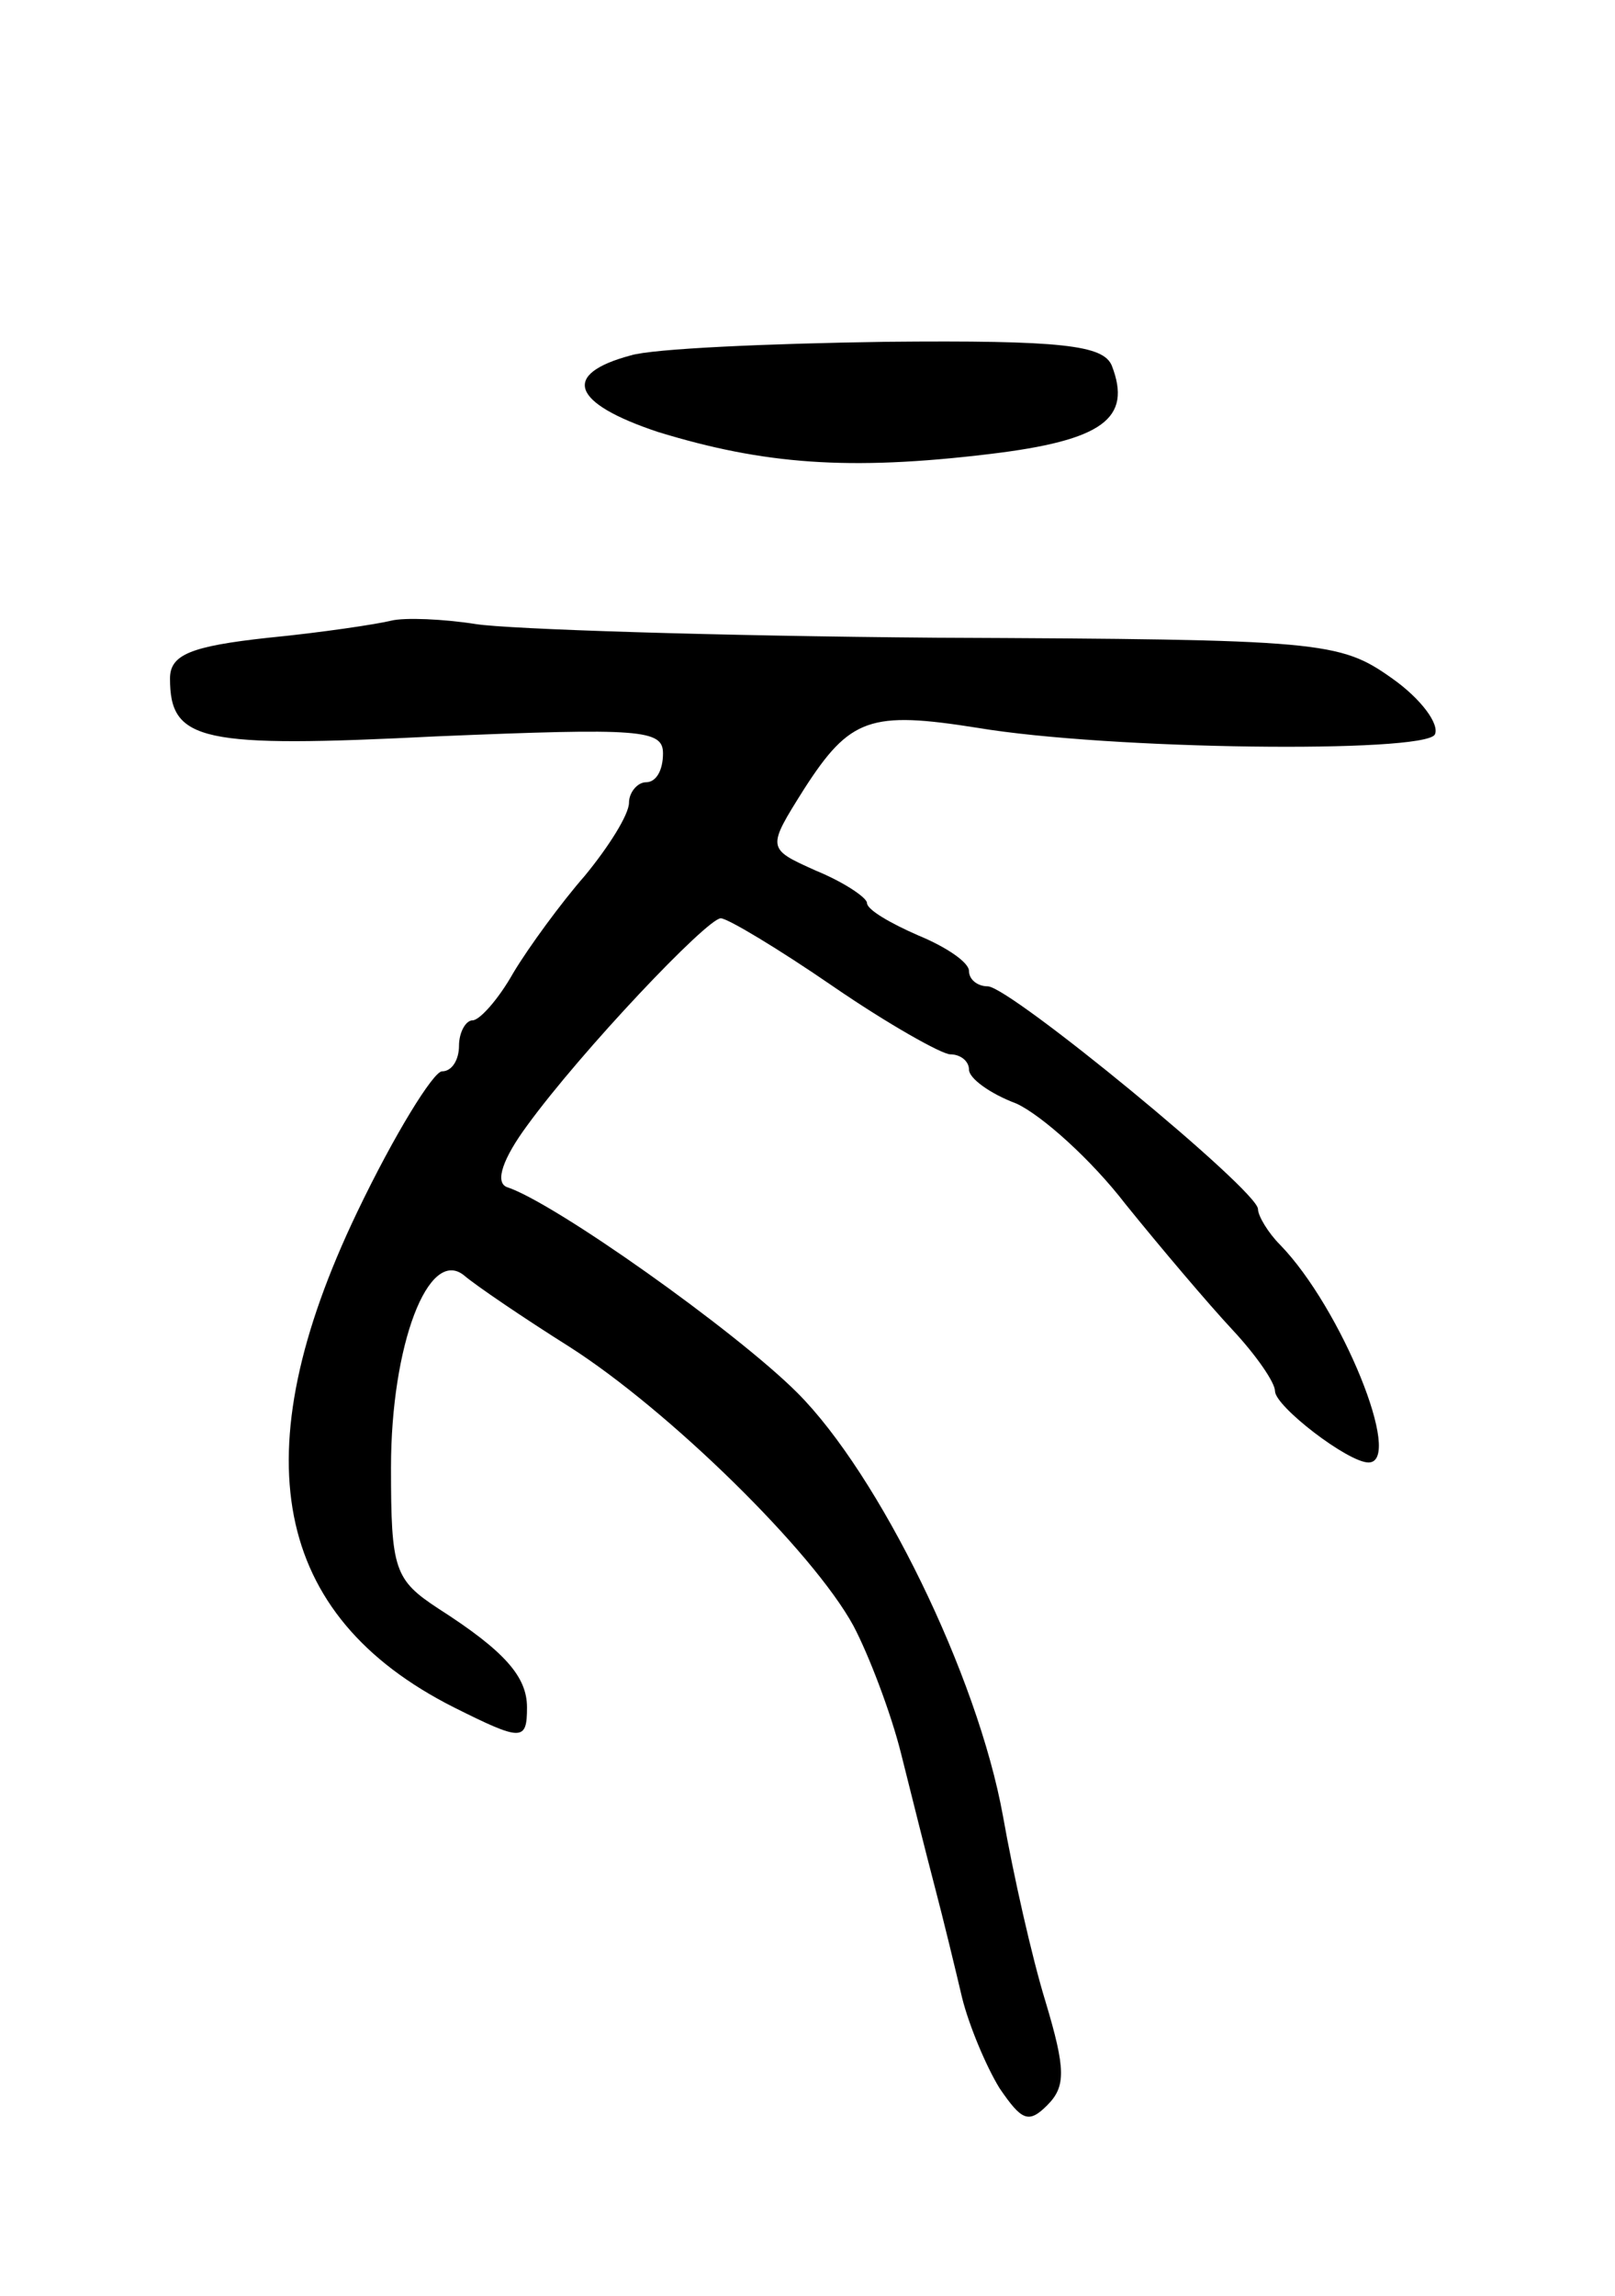 <svg version="1.0" xmlns="http://www.w3.org/2000/svg"
 width="95pt" height="135pt" viewBox="0 0 95 135"
 preserveAspectRatio="xMidYMid meet">
<g transform="translate(0,135) scale(0.1,-0.1)"
fill="#000000" stroke="none">
<path d="M371 1141 c-41 -11 -35 -28 16 -45 62 -19 112 -23 195 -13 67 8 84
21 72 52 -5 12 -29 15 -133 14 -69 -1 -137 -4 -150 -8z"/>
<path d="M230 985 c-8 -2 -41 -7 -72 -10 -46 -5 -58 -10 -58 -24 0 -37 18 -41
157 -34 120 5 133 4 133 -10 0 -10 -4 -17 -10 -17 -5 0 -10 -6 -10 -12 0 -7
-12 -26 -26 -43 -14 -16 -33 -42 -42 -57 -9 -16 -20 -28 -24 -28 -4 0 -8 -7
-8 -15 0 -8 -4 -15 -10 -15 -5 0 -28 -37 -50 -83 -68 -142 -50 -237 57 -291
40 -20 43 -20 43 0 0 18 -13 33 -52 58 -26 17 -28 23 -28 83 0 72 22 130 43
113 7 -6 35 -25 62 -42 58 -37 143 -120 167 -164 9 -17 22 -51 28 -75 6 -24
15 -60 20 -79 5 -19 12 -48 16 -65 4 -16 14 -40 22 -53 13 -19 17 -21 28 -10
11 11 11 21 -1 61 -8 26 -19 75 -25 109 -15 83 -73 201 -121 249 -36 36 -143
112 -171 121 -7 3 -2 17 12 36 32 44 106 122 114 122 4 0 34 -18 66 -40 32
-22 64 -40 69 -40 6 0 11 -4 11 -9 0 -5 12 -14 28 -20 15 -7 44 -33 64 -59 21
-26 49 -59 63 -74 14 -15 25 -31 25 -36 0 -9 43 -42 55 -42 21 0 -16 91 -52
128 -7 7 -13 17 -13 21 0 11 -146 131 -159 131 -6 0 -11 4 -11 9 0 5 -13 14
-30 21 -16 7 -30 15 -30 19 0 3 -13 12 -30 19 -29 13 -29 13 -7 48 27 42 39
46 102 36 78 -13 262 -15 269 -4 3 6 -8 21 -25 33 -31 22 -41 23 -268 24 -130
1 -252 5 -271 8 -19 3 -42 4 -50 2z"/>
</g>
</svg>
